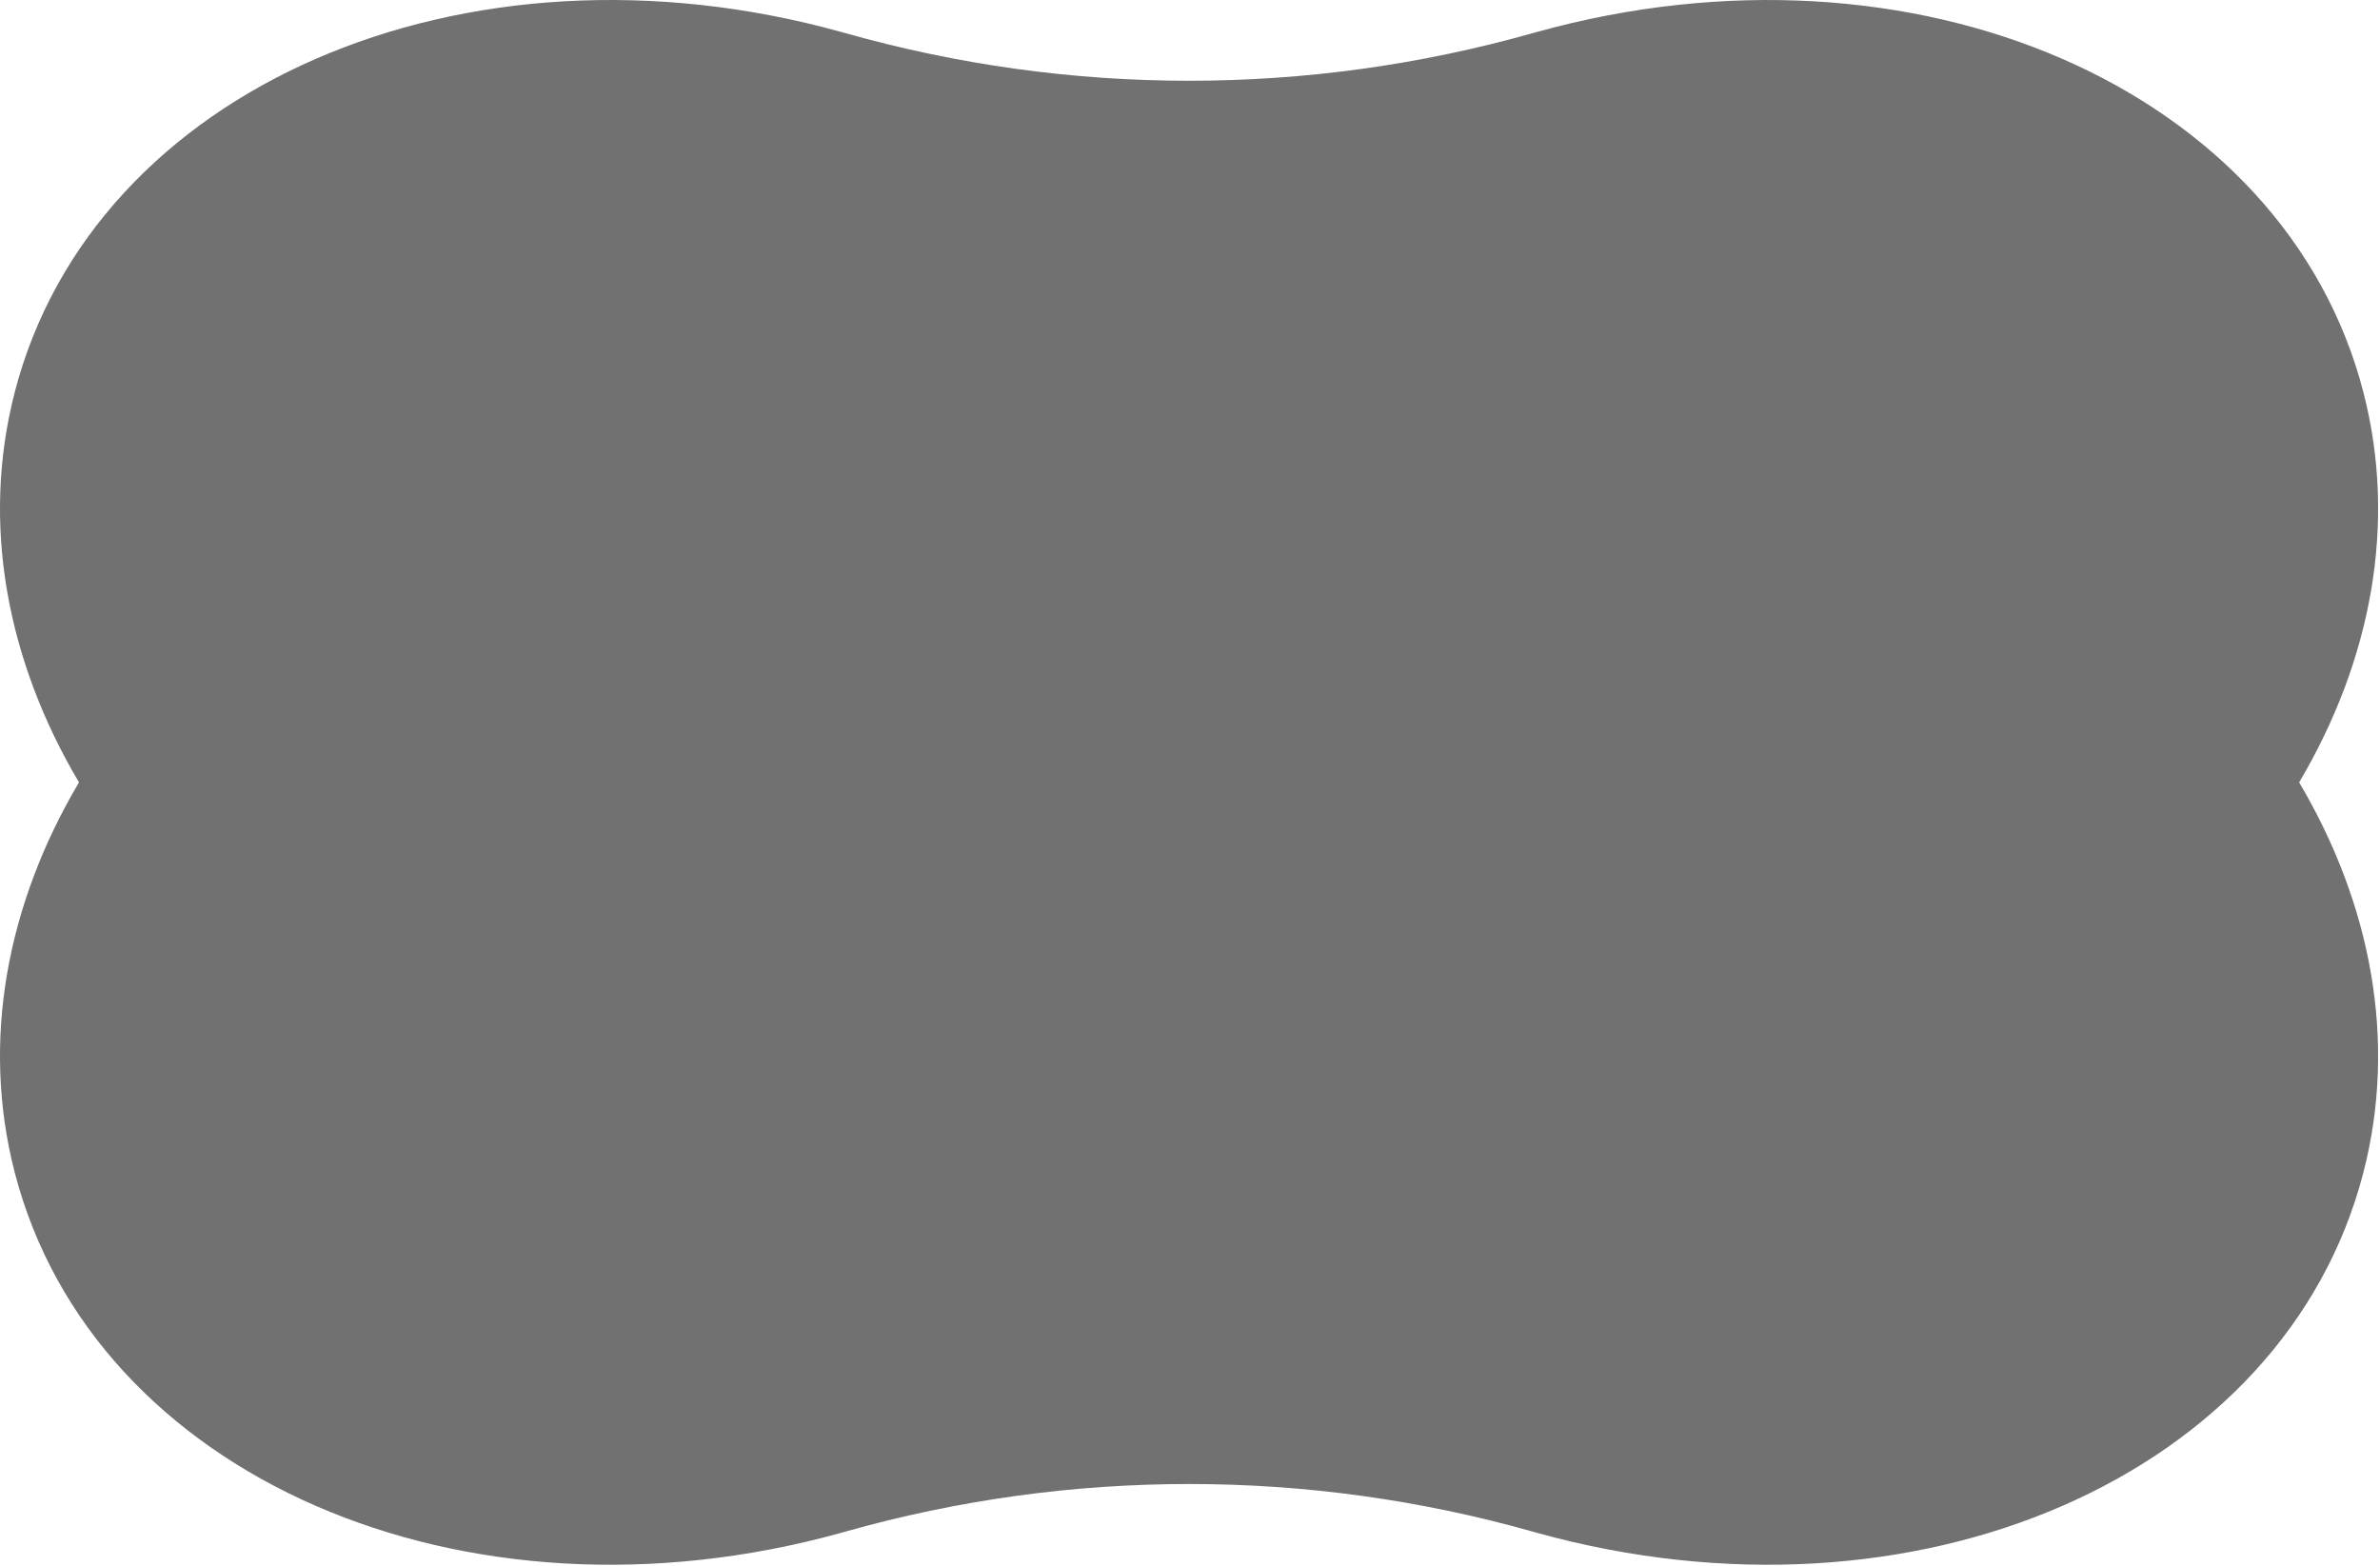<svg fill="none" height="666" viewBox="0 0 1012 666" width="1012" xmlns="http://www.w3.org/2000/svg"><path d="m1004.91 166.68c-33.43-129.08-190.76-197.62-351.4-153.09l-1.74.48c-95.574 27.02-196.766 27.02-292.34 0l-1.74-.48c-160.64-44.53-318 24-351.4 153.09-14.53 56.09-3.27 114.38 27.29 166-30.56 51.64-41.82 109.92-27.29 166 33.43 129.08 190.76 197.63 351.4 153.1l1.74-.49c95.575-27.01 196.765-27.01 292.34 0l1.74.49c160.64 44.53 318-24 351.4-153.1 14.53-56.09 3.26-114.37-27.29-166 30.55-51.62 41.82-109.91 27.29-166z" fill="#717171"/></svg>